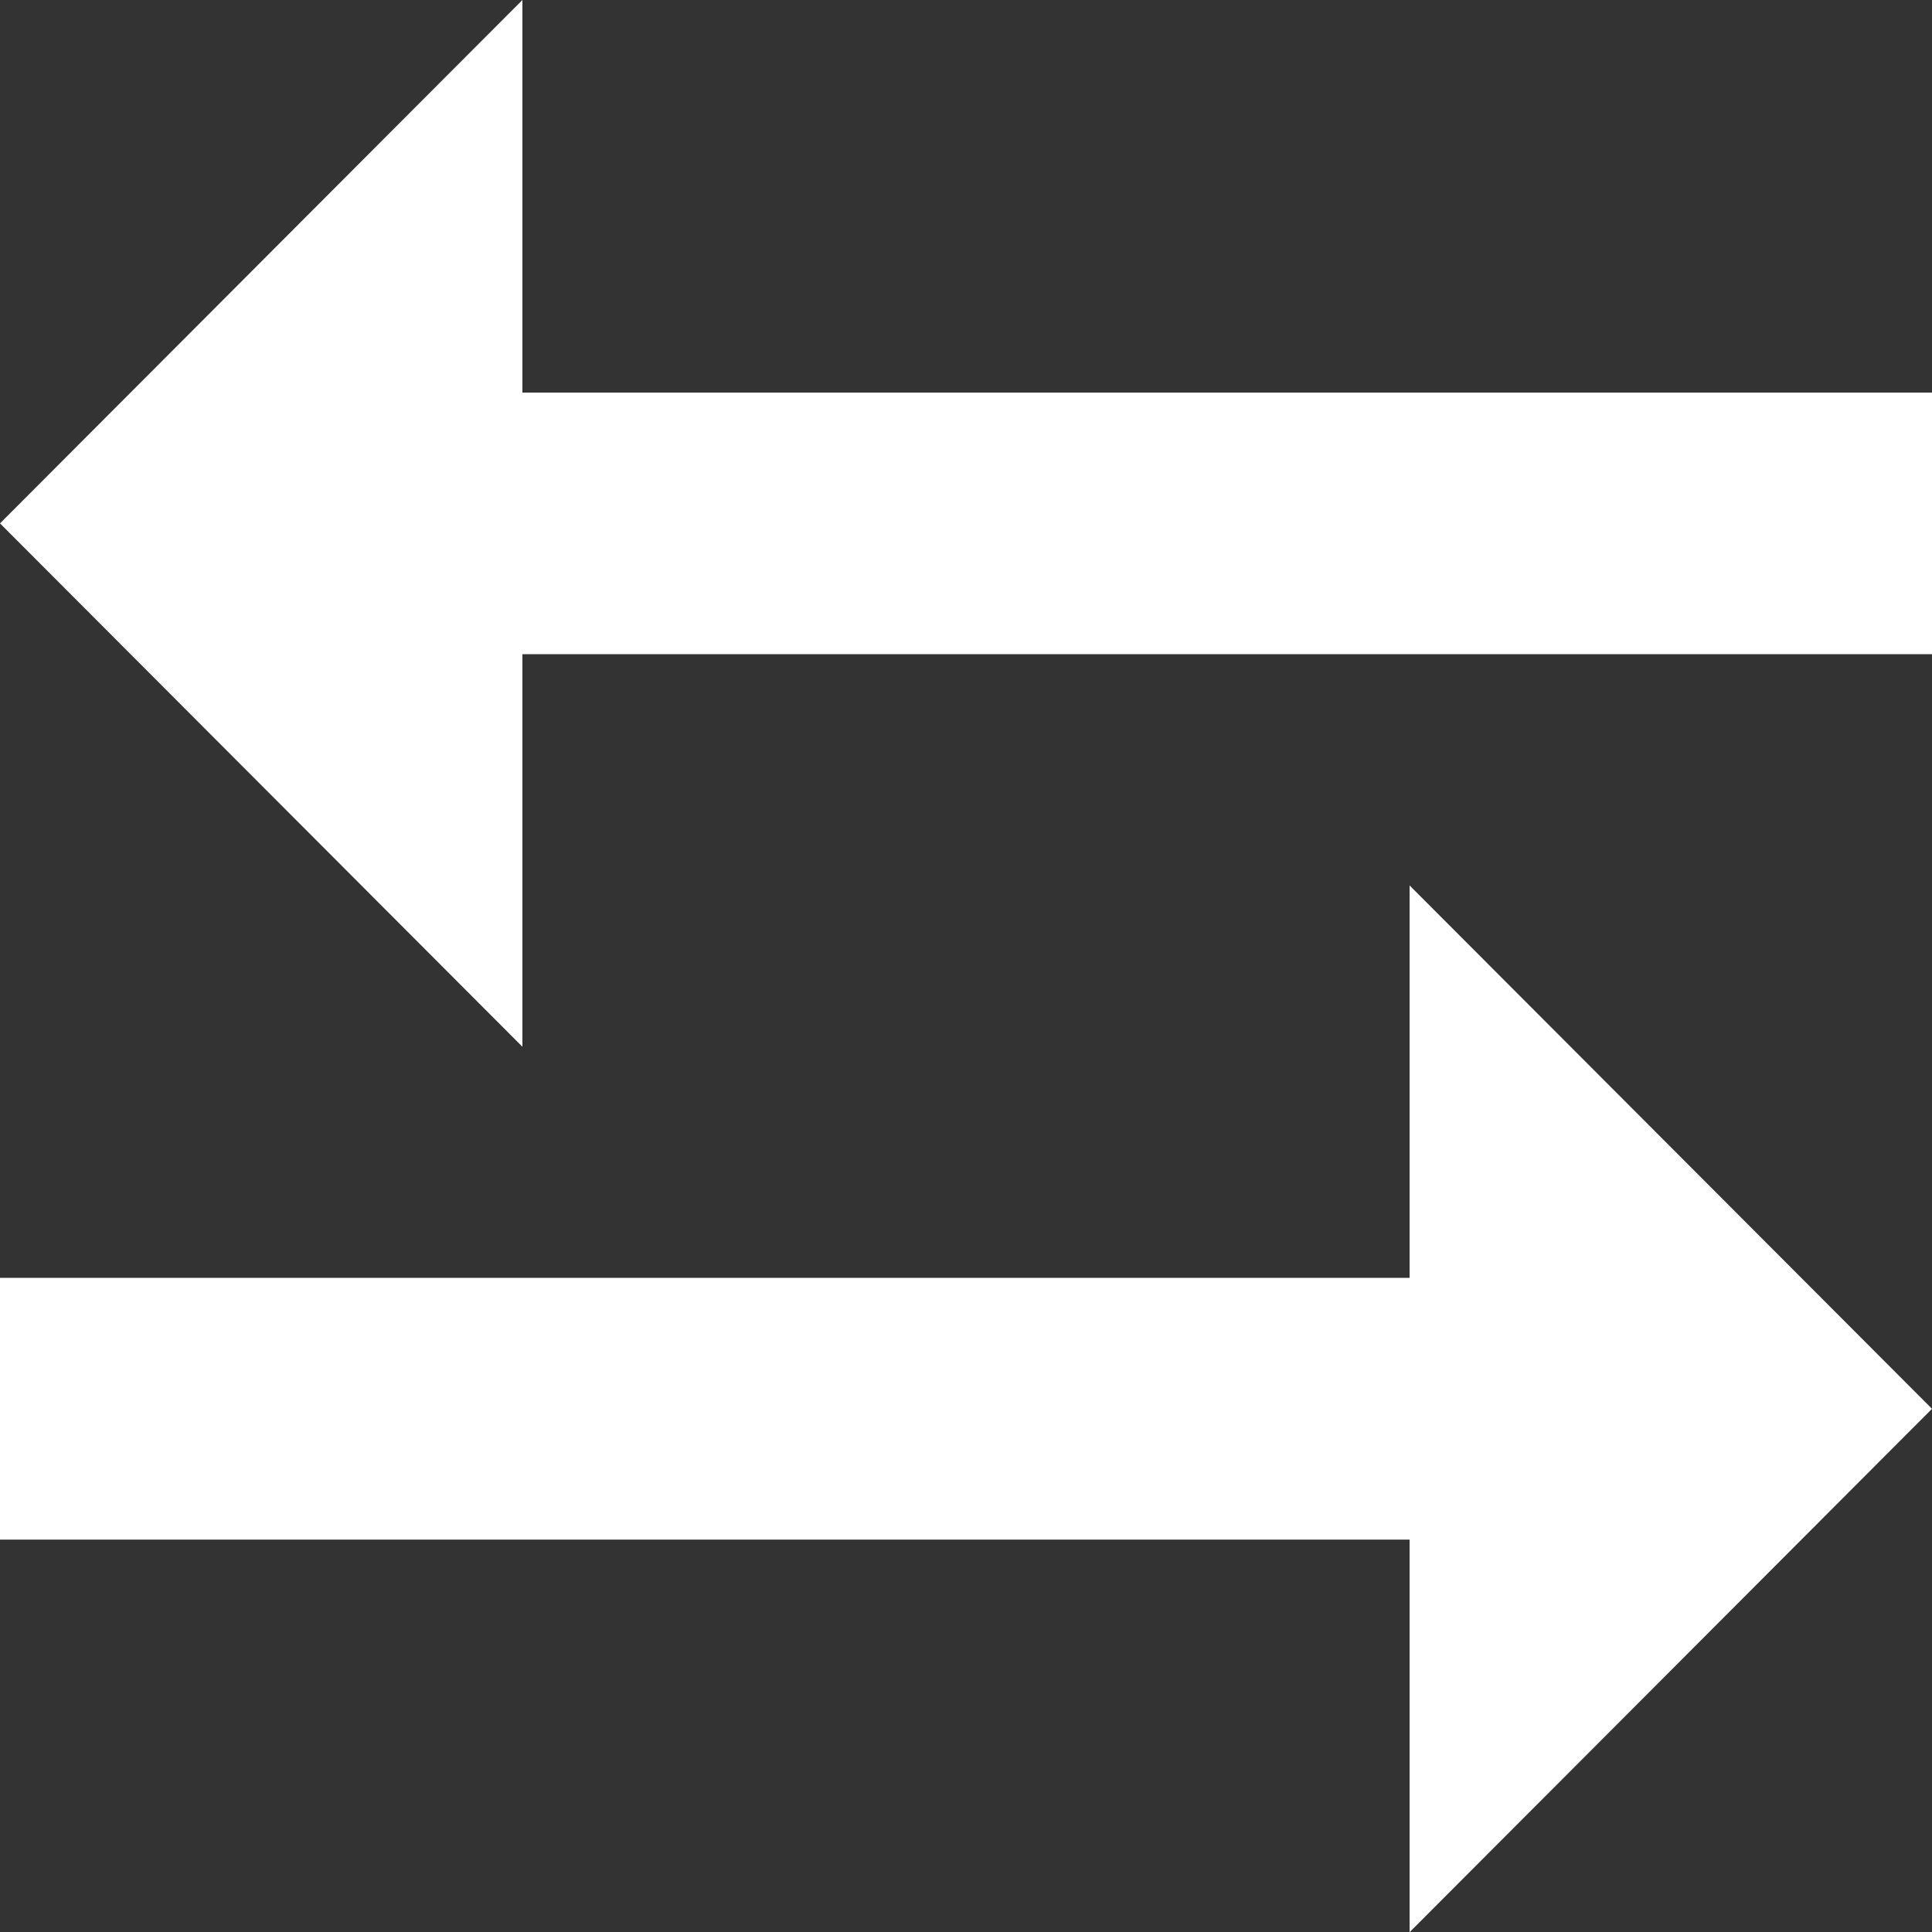 <svg width="10" height="10" viewBox="0 0 10 10" fill="none" xmlns="http://www.w3.org/2000/svg">
<rect x="0" y="0" width="10" height="10" fill="#333333" stroke="none"/>
<g clip-path="url(#clip0_8153_27787)">
<path d="M2.704 5.418V3.386H10V2.032H2.704V0L0 2.709L2.704 5.418V5.418Z" fill="white"/>
<path d="M7.296 4.582V6.614H0V7.969H7.296V10.001L10 7.292L7.296 4.583V4.582Z" fill="white"/>
</g>
<defs>
<clipPath id="clip0_8153_27787">
<rect width="10" height="10" fill="white"/>
</clipPath>
</defs>
</svg>
